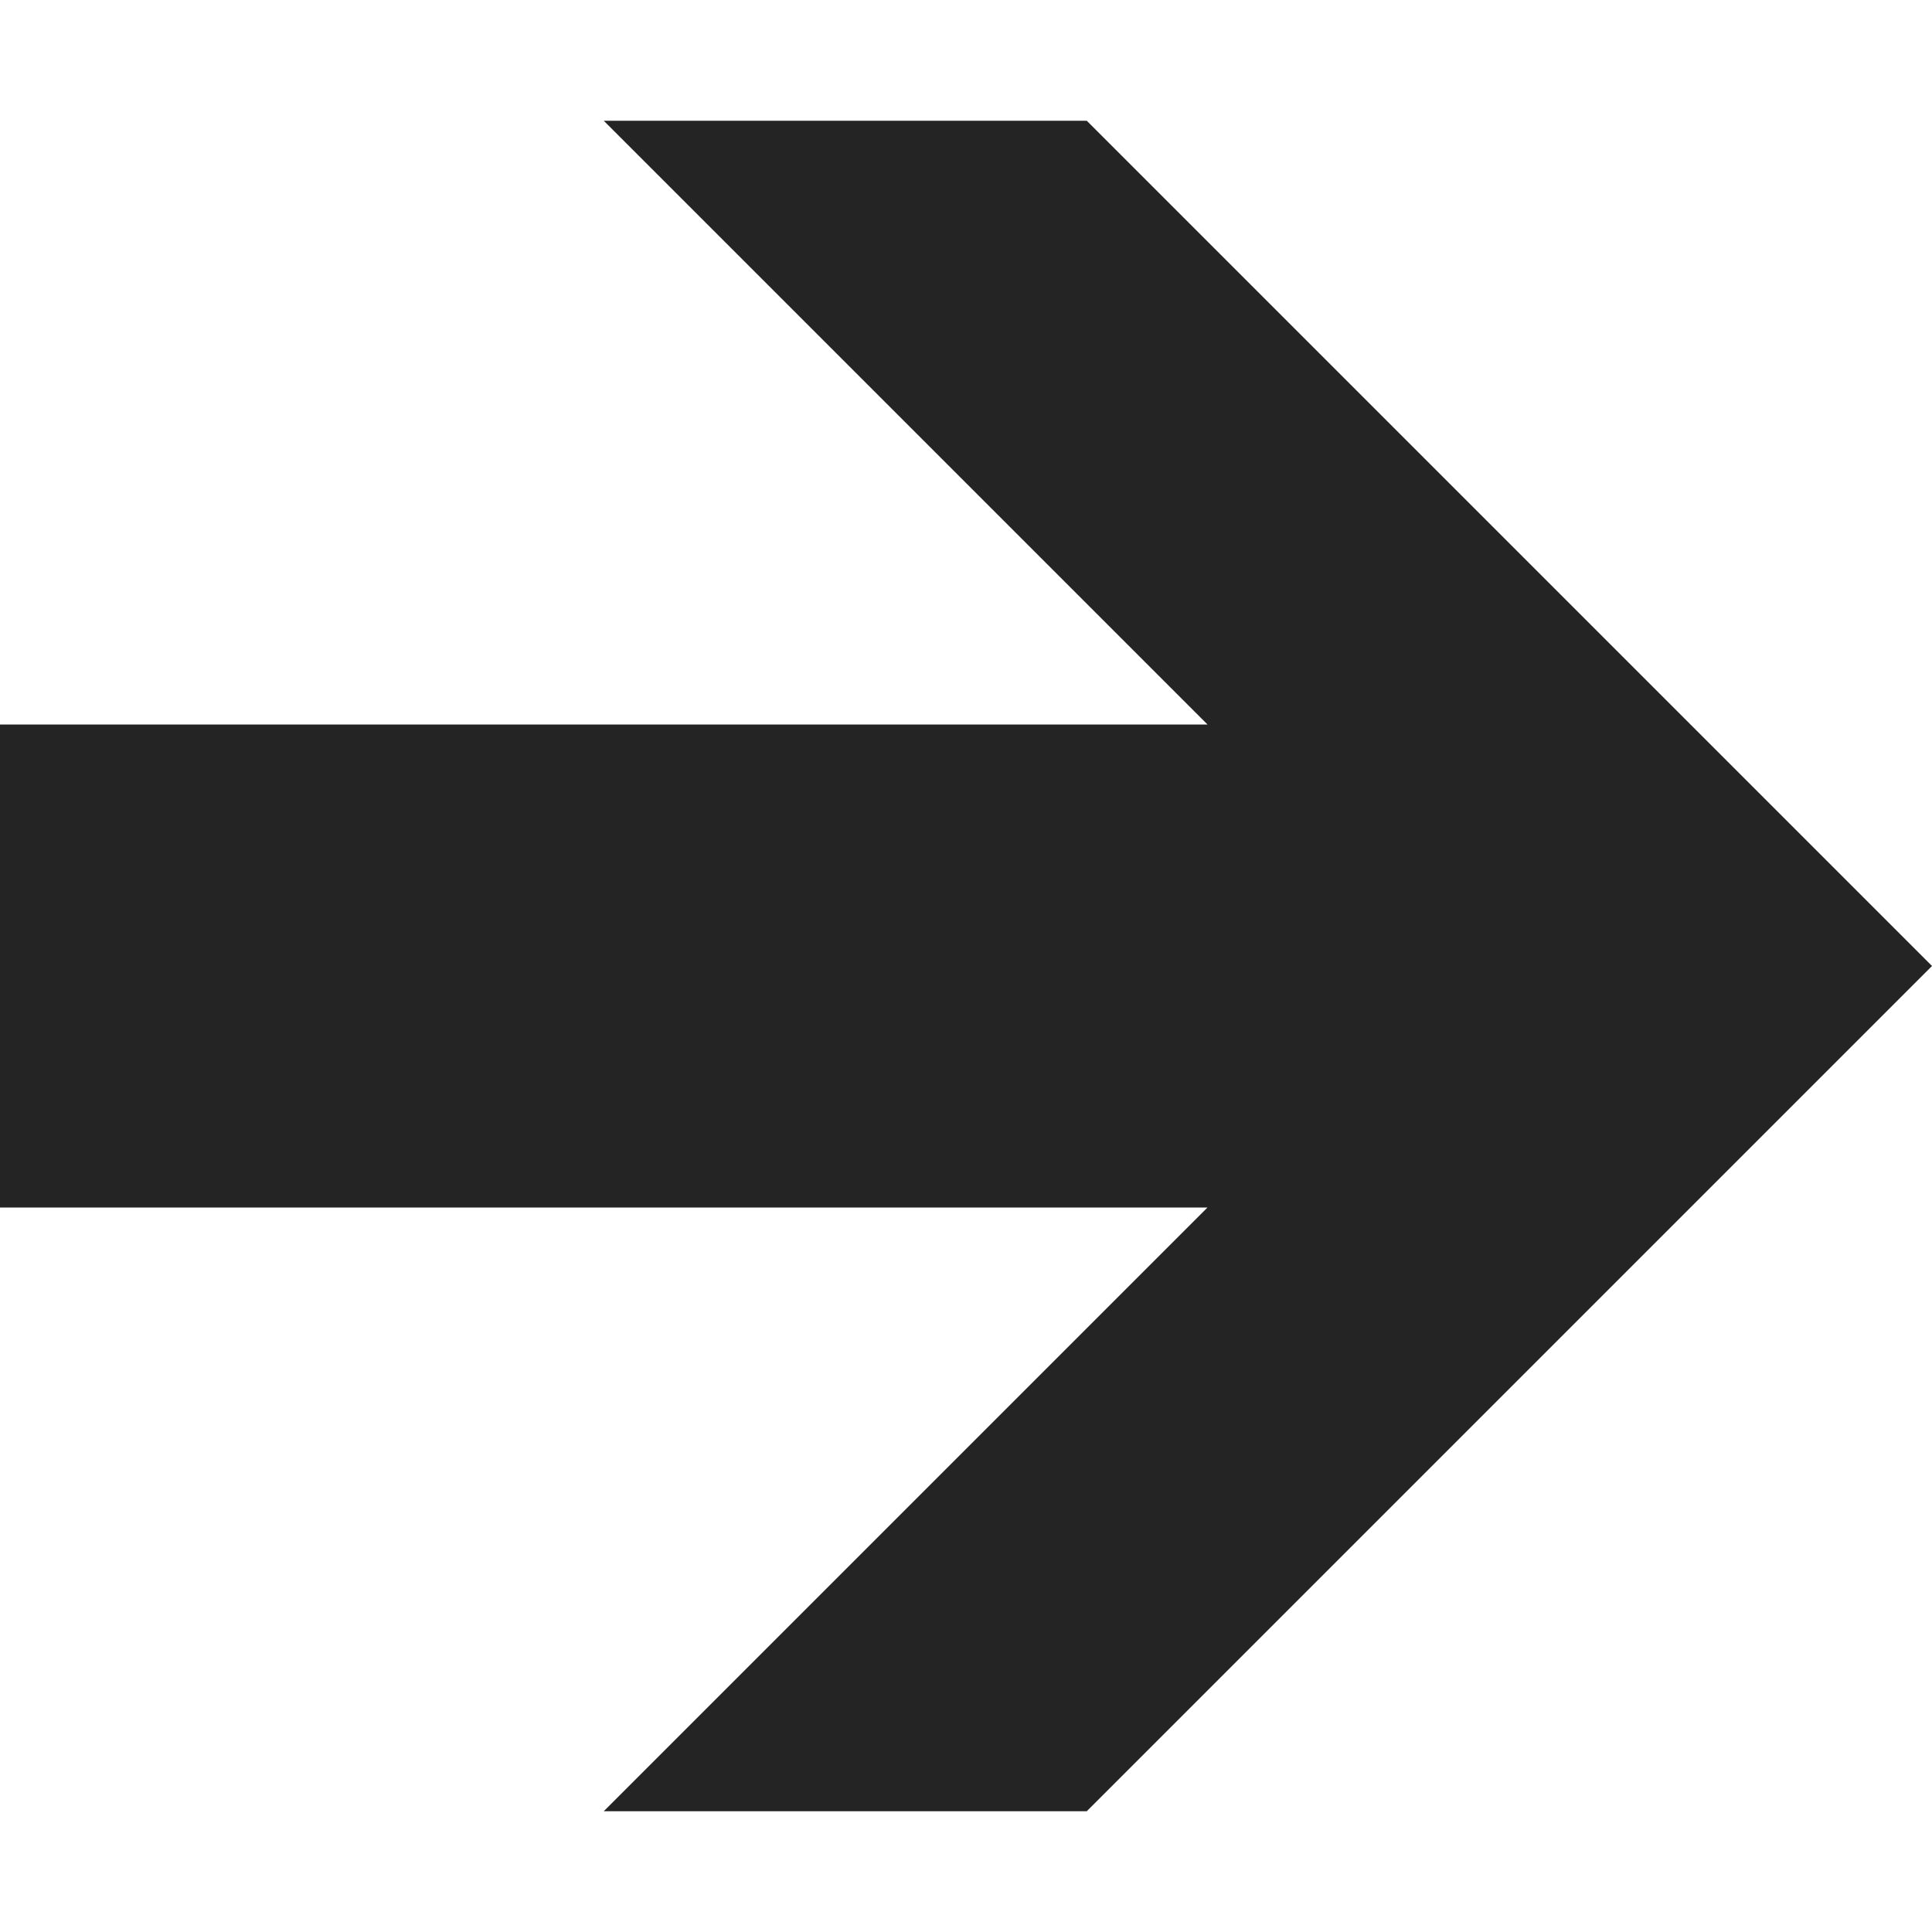 <?xml version="1.0" encoding="utf-8"?> <!-- Generator: IcoMoon.io --> <!DOCTYPE svg PUBLIC "-//W3C//DTD SVG 1.1//EN" "http://www.w3.org/Graphics/SVG/1.1/DTD/svg11.dtd"> <svg width="512" height="512" viewBox="0 0 512 512" xmlns="http://www.w3.org/2000/svg" xmlns:xlink="http://www.w3.org/1999/xlink" fill="#242424"><path d="M 288.00,32.00L 160.00,32.00L 320.00,192.00L0.00,192.00L0.00,320.00L 320.00,320.00L 160.00,480.00L 288.00,480.00L 512.00,256.00 z" ></path></svg>